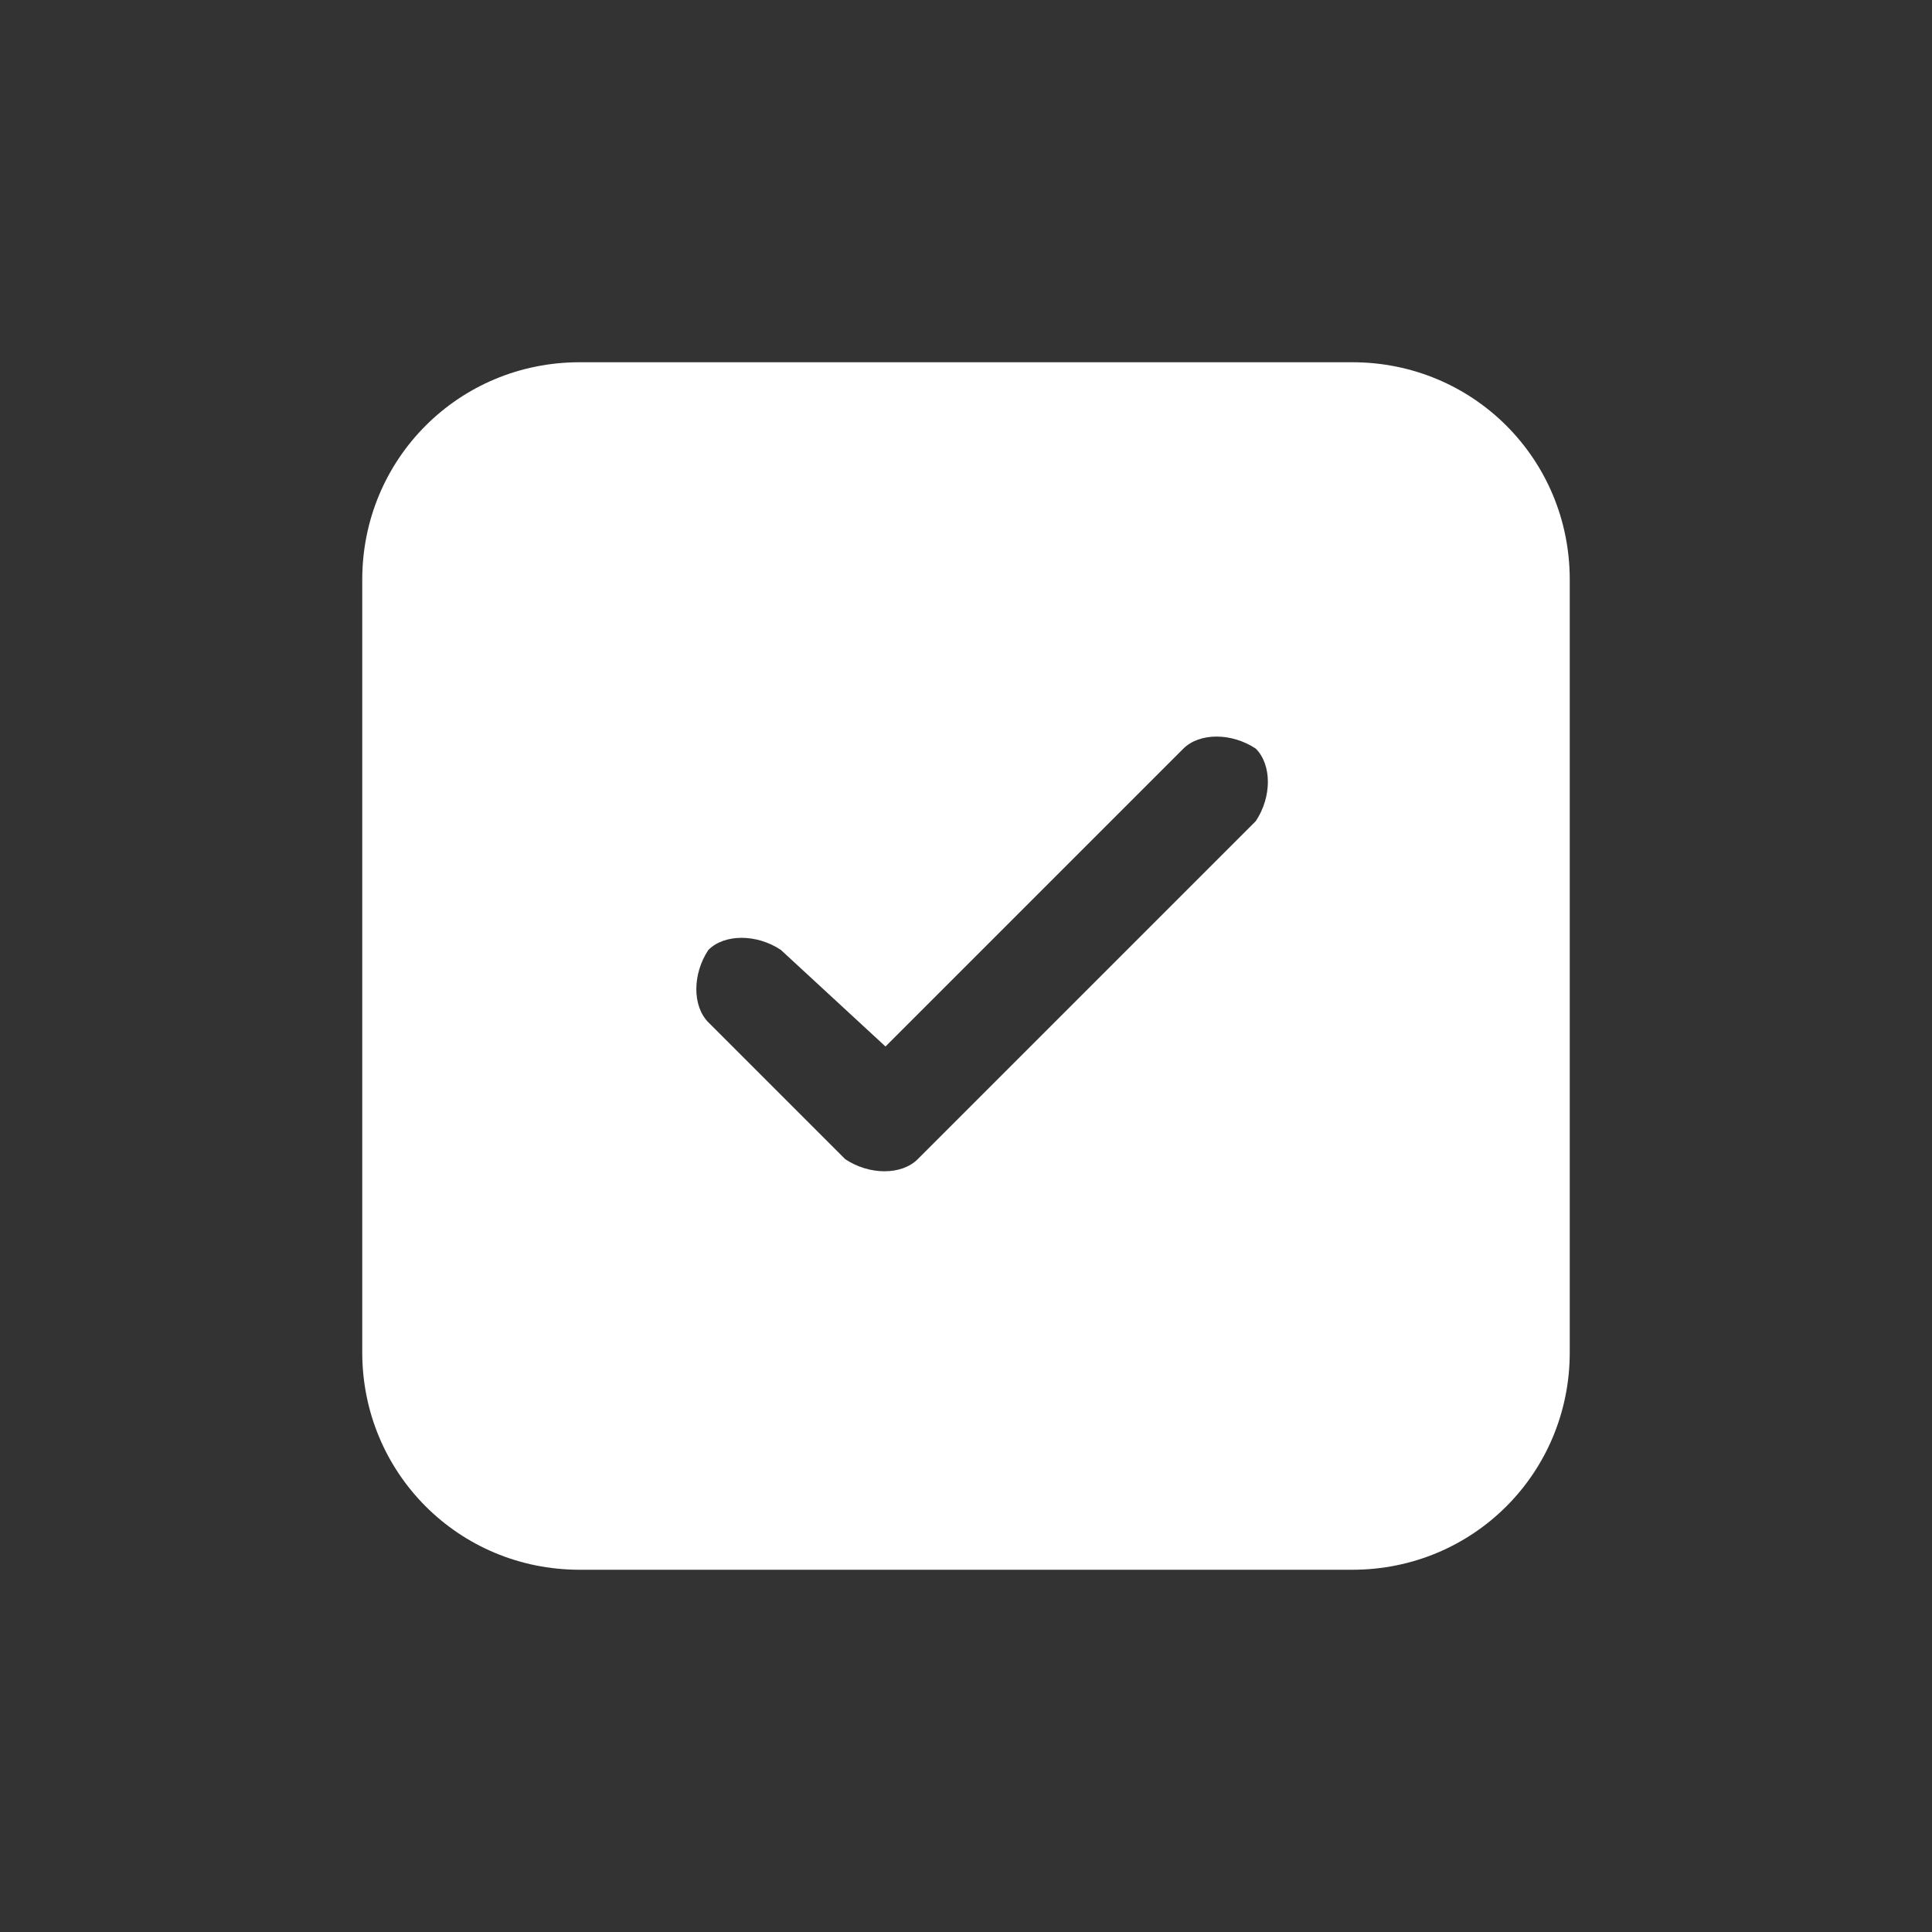 <?xml version="1.0" encoding="utf-8"?>
<!-- Generator: Adobe Illustrator 24.2.3, SVG Export Plug-In . SVG Version: 6.00 Build 0)  -->
<svg version="1.1" id="Layer_1" xmlns="http://www.w3.org/2000/svg" xmlns:xlink="http://www.w3.org/1999/xlink" x="0px" y="0px"
	 viewBox="0 0 24 24" style="enable-background:new 0 0 24 24;" xml:space="preserve">
<rect x="0" y="0" width="24" height="24" fill="#333333" stroke="none"/>
<style type="text/css">
	.st0{fill:white;}
</style>
<path class="st0" d="M7.2,4.5c-1.5,0-2.7,1.2-2.7,2.7v9.6c0,1.5,1.2,2.7,2.7,2.7h9.6c1.5,0,2.7-1.2,2.7-2.7V7.2
	c0-1.5-1.2-2.7-2.7-2.7H7.2z M15.6,10.2l-4.2,4.2c-0.2,0.2-0.6,0.2-0.9,0l-1.7-1.7c-0.2-0.2-0.2-0.6,0-0.9c0.2-0.2,0.6-0.2,0.9,0
	L11,13l3.7-3.7c0.2-0.2,0.6-0.2,0.9,0C15.8,9.5,15.8,9.9,15.6,10.2z"/>
</svg>
